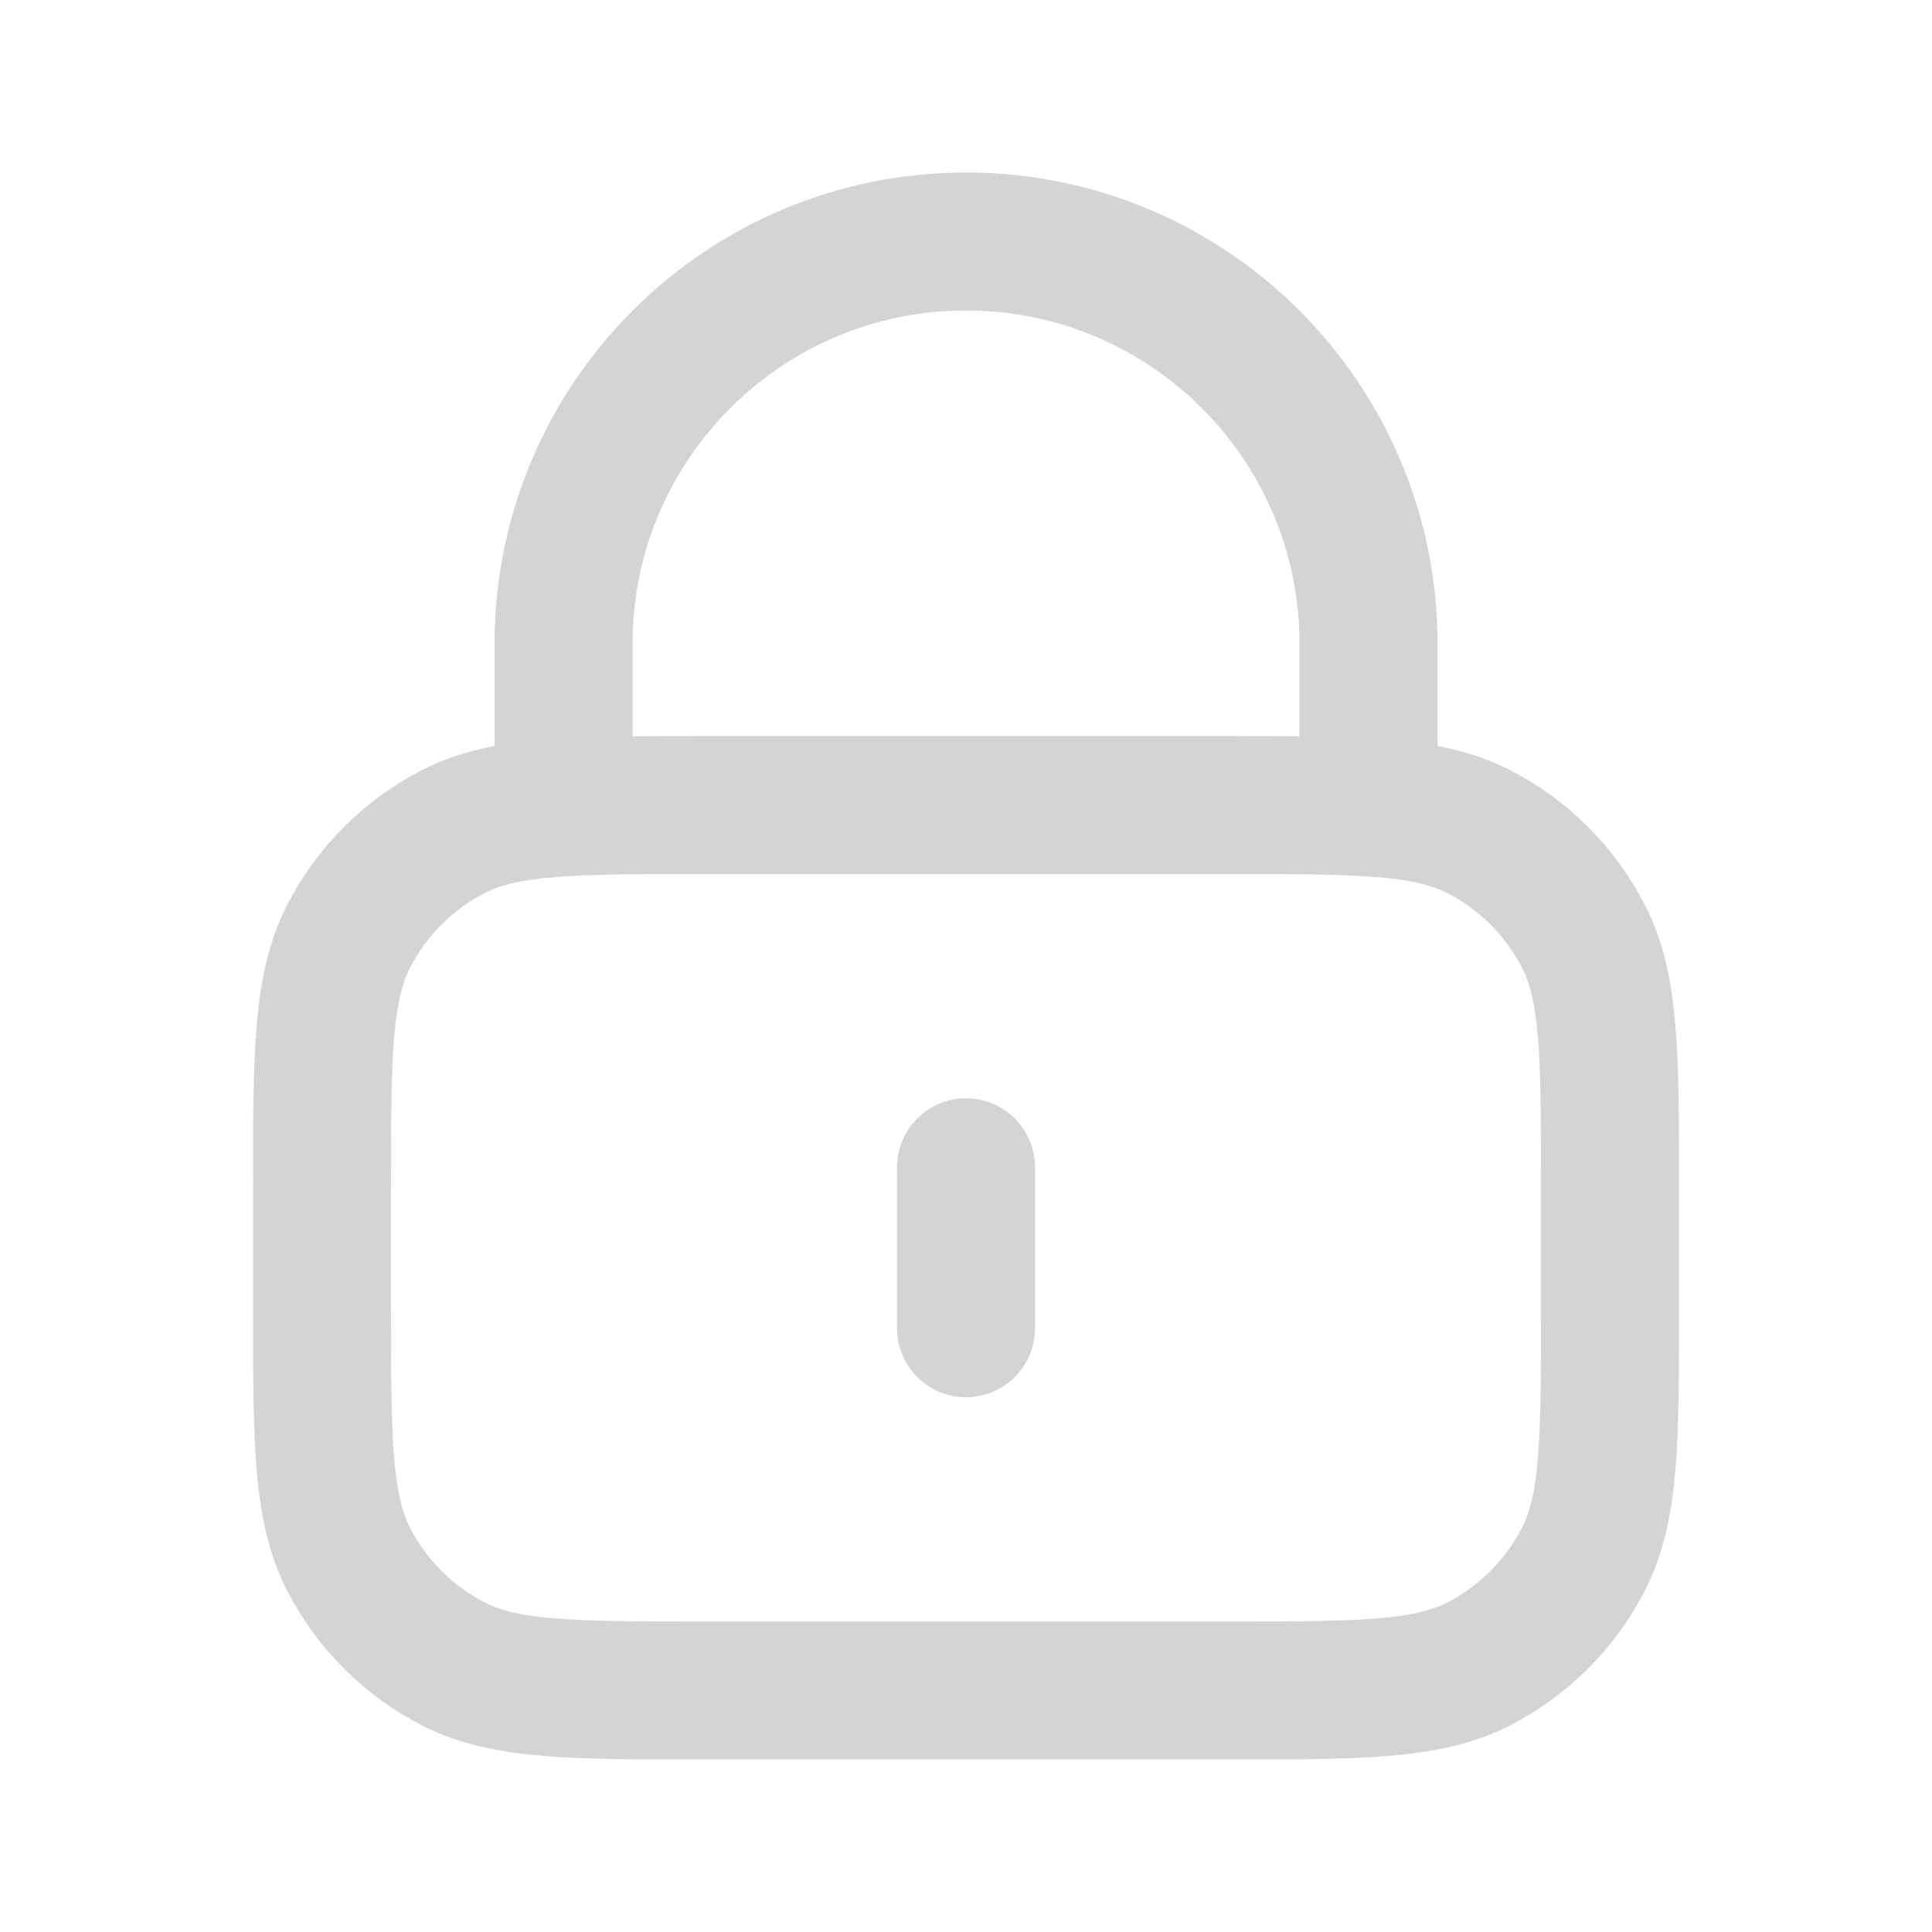 <svg width="28" height="28" viewBox="0 0 28 28" fill="none" xmlns="http://www.w3.org/2000/svg">
<path d="M19.834 11.667V9.333C19.834 6.112 17.222 3.5 14 3.5C10.779 3.5 8.167 6.112 8.167 9.333V11.667M14 16.917V19.25M10.267 24.5H17.734C19.694 24.5 20.674 24.5 21.423 24.119C22.081 23.783 22.617 23.247 22.952 22.589C23.334 21.84 23.334 20.86 23.334 18.9V17.267C23.334 15.306 23.334 14.326 22.952 13.578C22.617 12.919 22.081 12.384 21.423 12.048C20.674 11.667 19.694 11.667 17.734 11.667H10.267C8.307 11.667 7.327 11.667 6.578 12.048C5.919 12.384 5.384 12.919 5.048 13.578C4.667 14.326 4.667 15.306 4.667 17.267V18.9C4.667 20.86 4.667 21.84 5.048 22.589C5.384 23.247 5.919 23.783 6.578 24.119C7.327 24.5 8.307 24.5 10.267 24.5Z" stroke="#D4D4D4" stroke-width="2" stroke-linecap="round" stroke-linejoin="round"/>
</svg>
